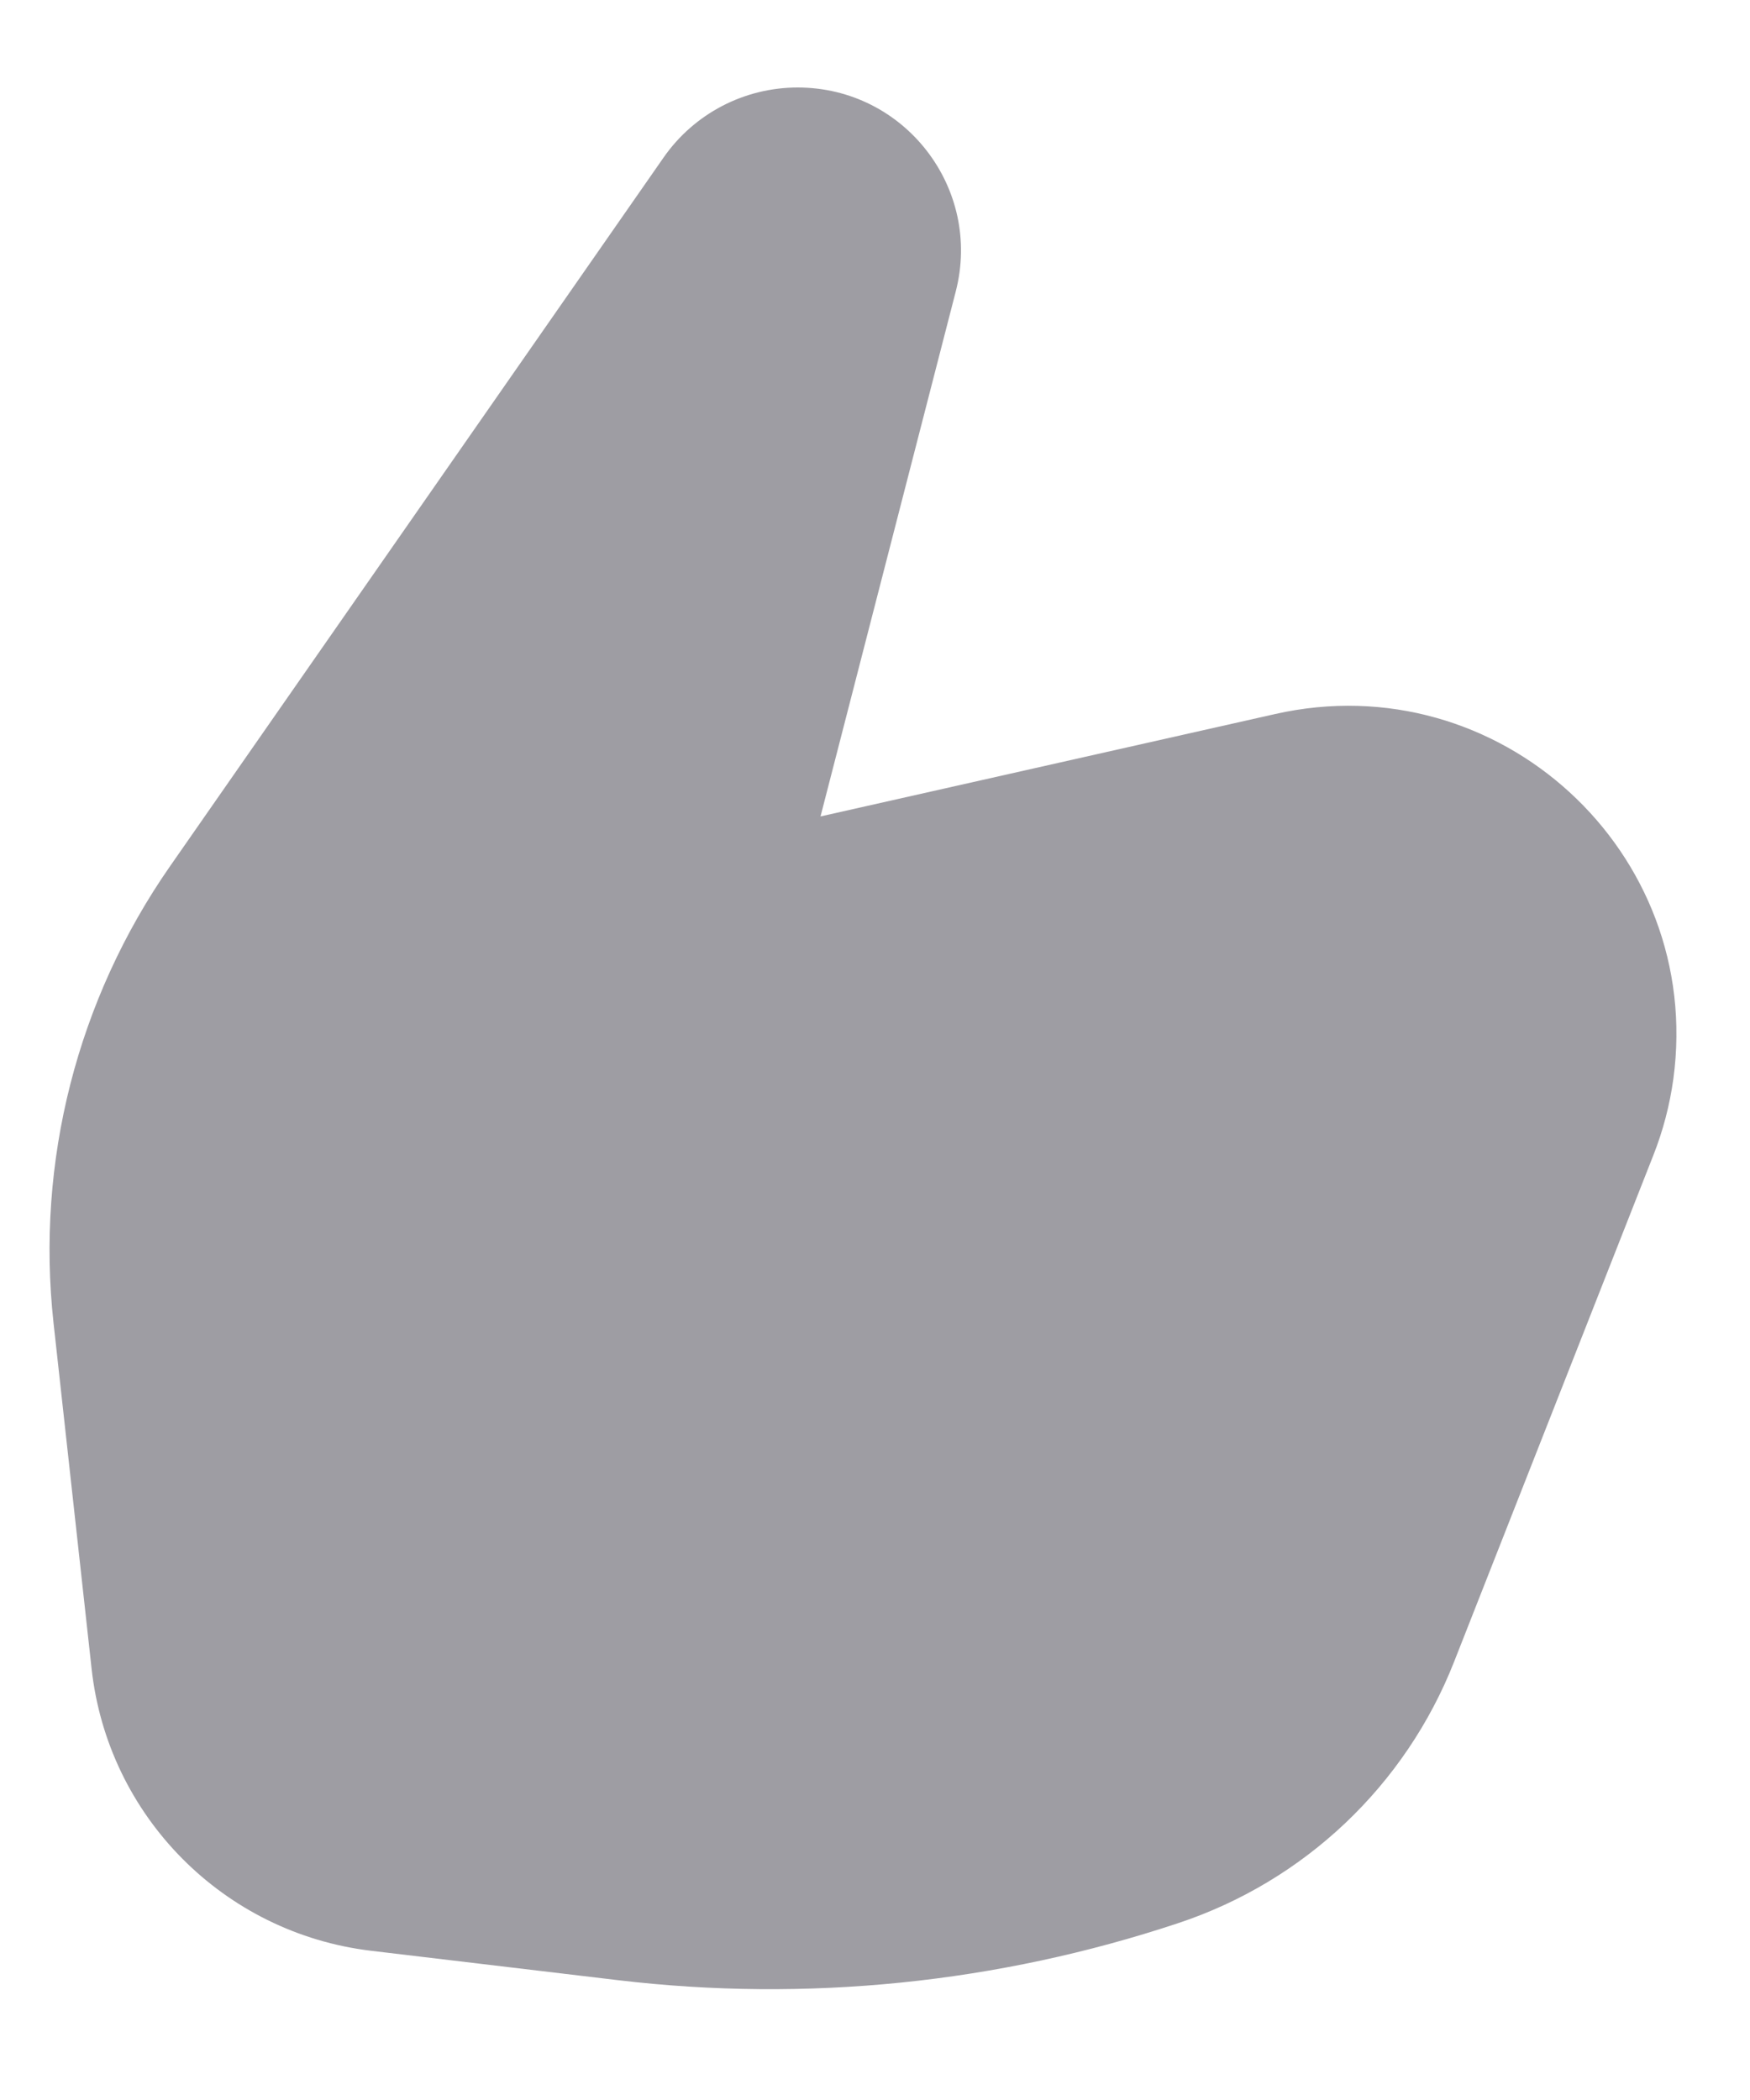 <svg width="15" height="18" viewBox="0 0 15 18" fill="none" xmlns="http://www.w3.org/2000/svg">
<path d="M6.837 0.75C6.379 0.75 5.95 0.974 5.688 1.35L1.456 7.427C0.662 8.568 0.307 9.959 0.459 11.341L0.785 14.302C0.924 15.568 1.917 16.57 3.181 16.721L5.298 16.973C6.915 17.165 8.554 16.998 10.099 16.484C11.181 16.125 12.047 15.304 12.464 14.243L14.172 9.901C14.255 9.691 14.312 9.472 14.343 9.248C14.607 7.301 12.848 5.688 10.931 6.12L7.033 6.998L8.192 2.499C8.421 1.613 7.752 0.75 6.837 0.75Z" fill="#9E9DA3"/>
</svg>
